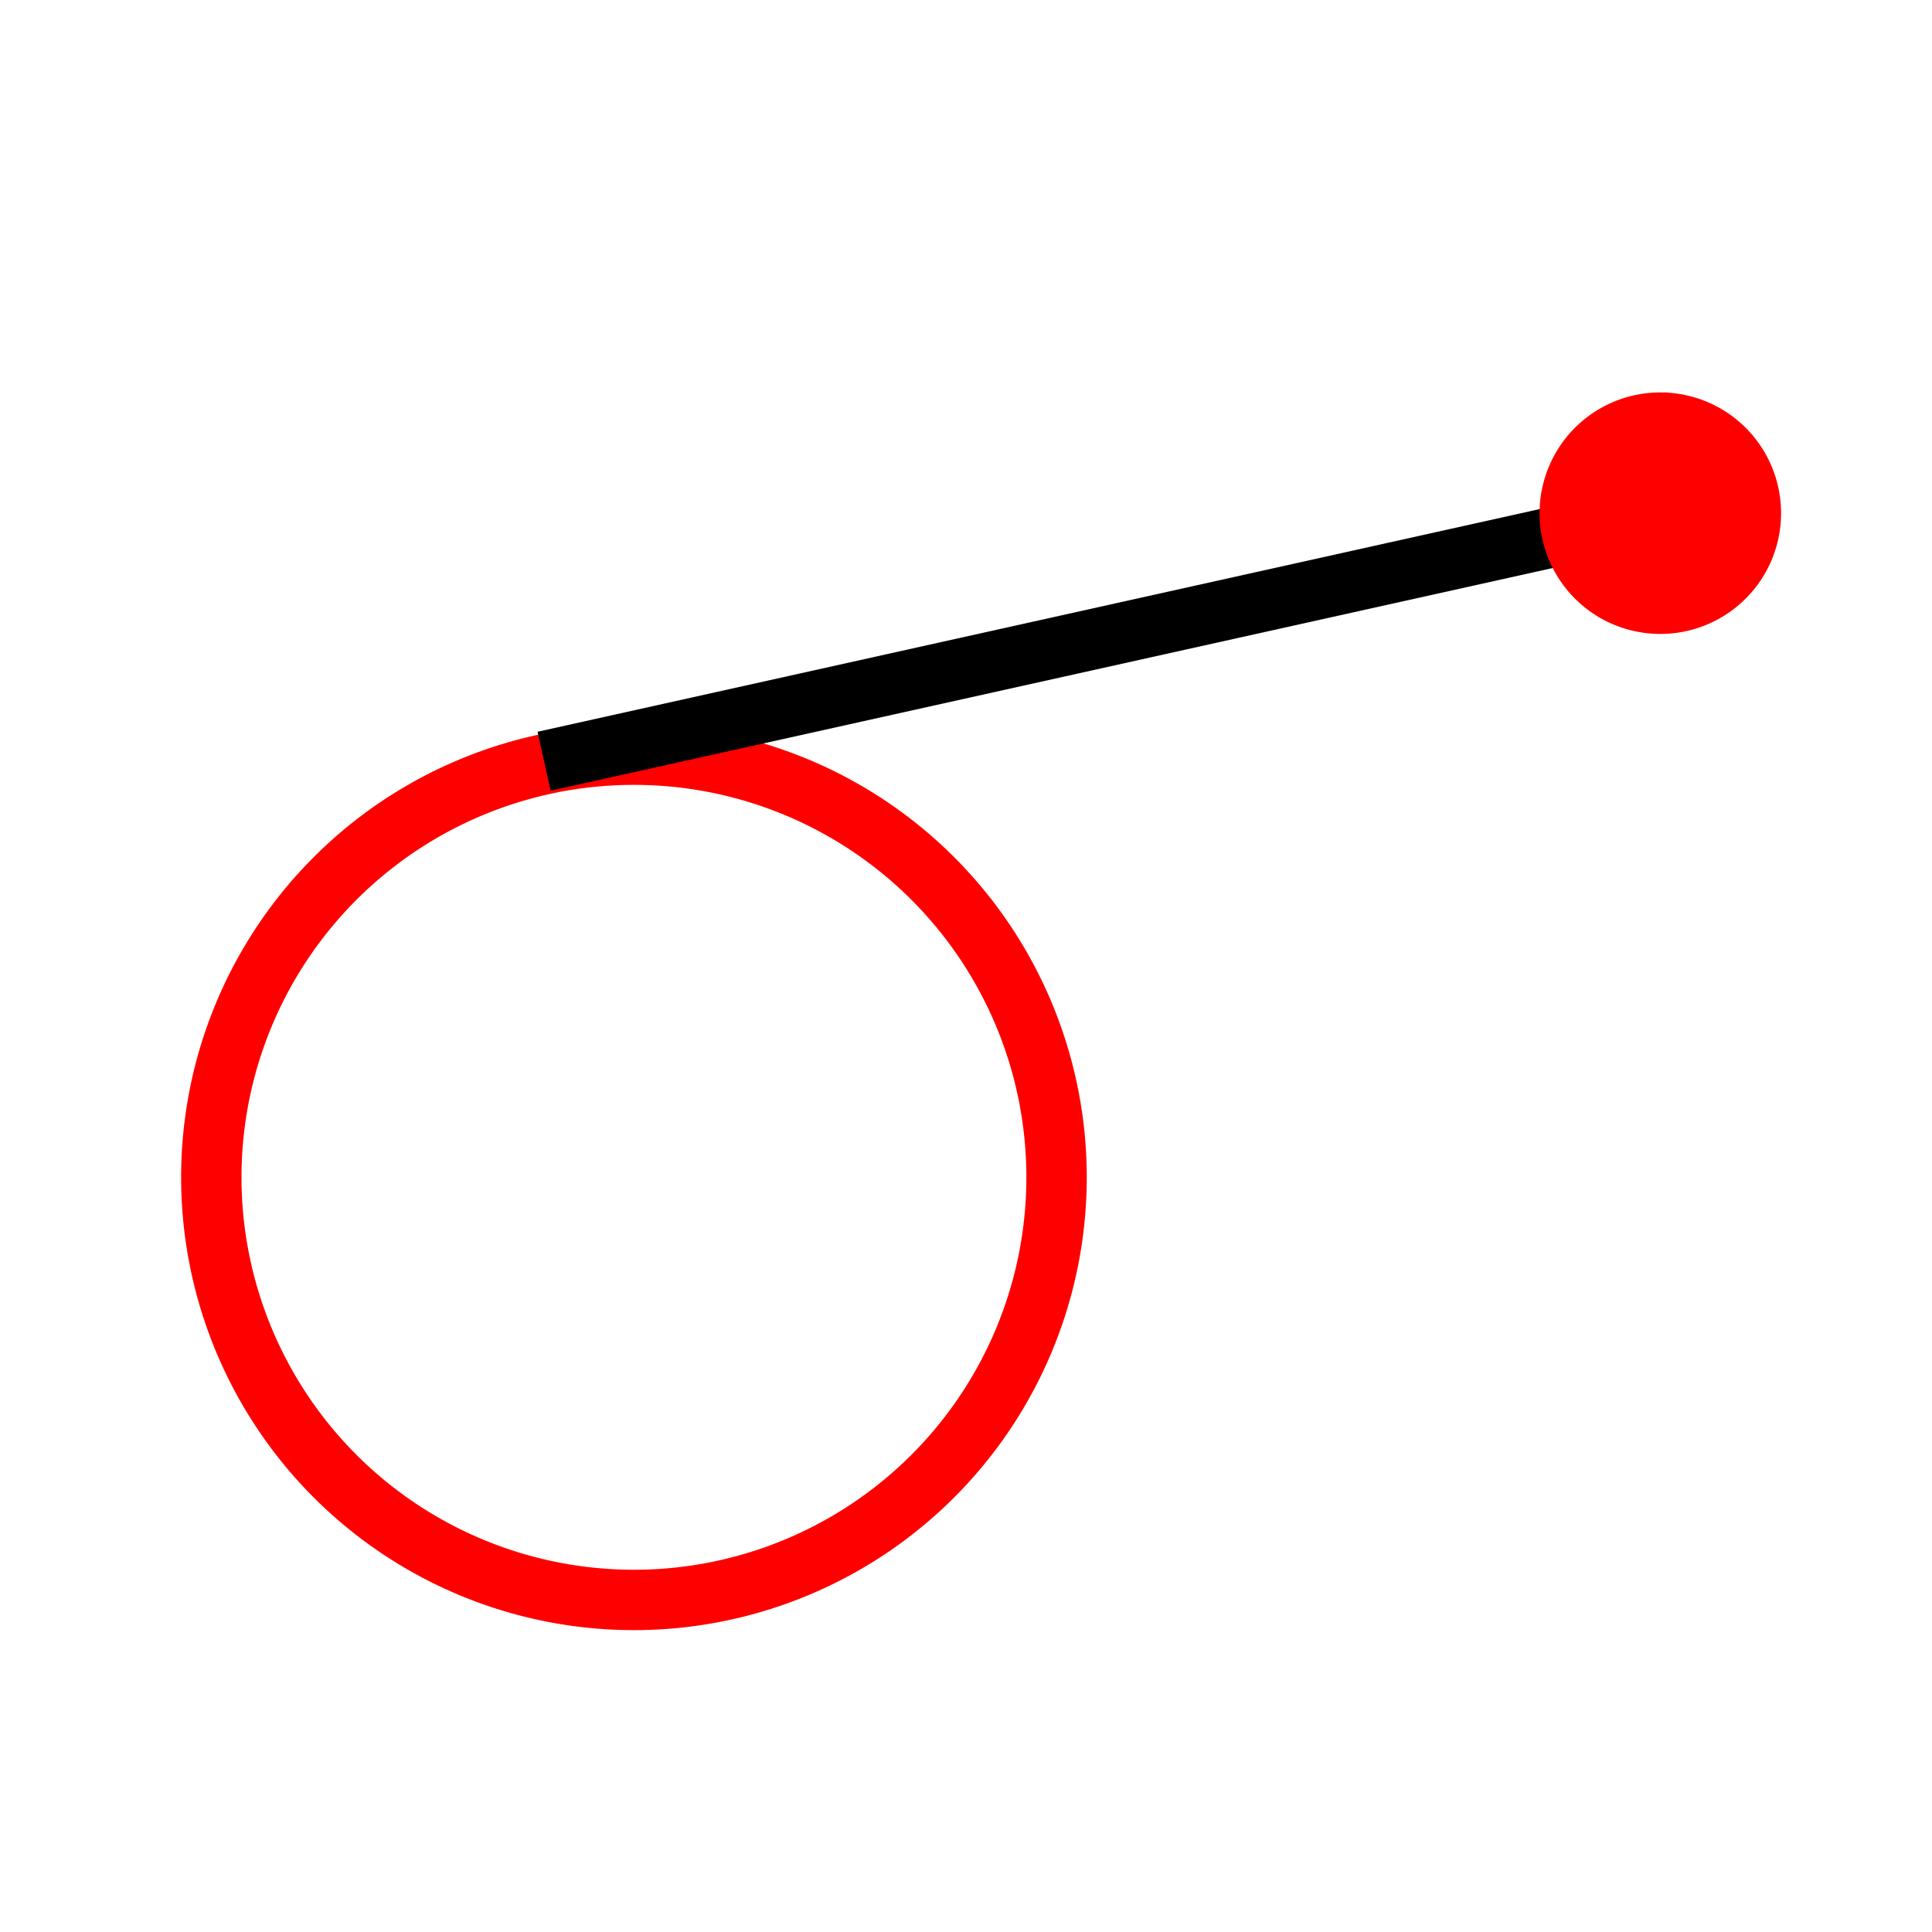<svg xmlns="http://www.w3.org/2000/svg" viewBox="0 0 512 512"><g transform="translate(0 464)"><g style="fill:none;stroke-width:16"><path d="m376 344a112 112 0 1 1 -224 0 112 112 0 1 1 224 0z" transform="translate(-96-496)" style="stroke:#f00;stroke-linecap:round;stroke-linejoin:round"/><path d="m440-328-288,64" style="stroke:#000;stroke-linecap:square"/></g><path d="m16.5 4.5a1 1 0 1 1 -2 0 1 1 0 1 1 2 0" transform="matrix(-32 0 0-32 936-184)" style="fill:#f00"/></g></svg>